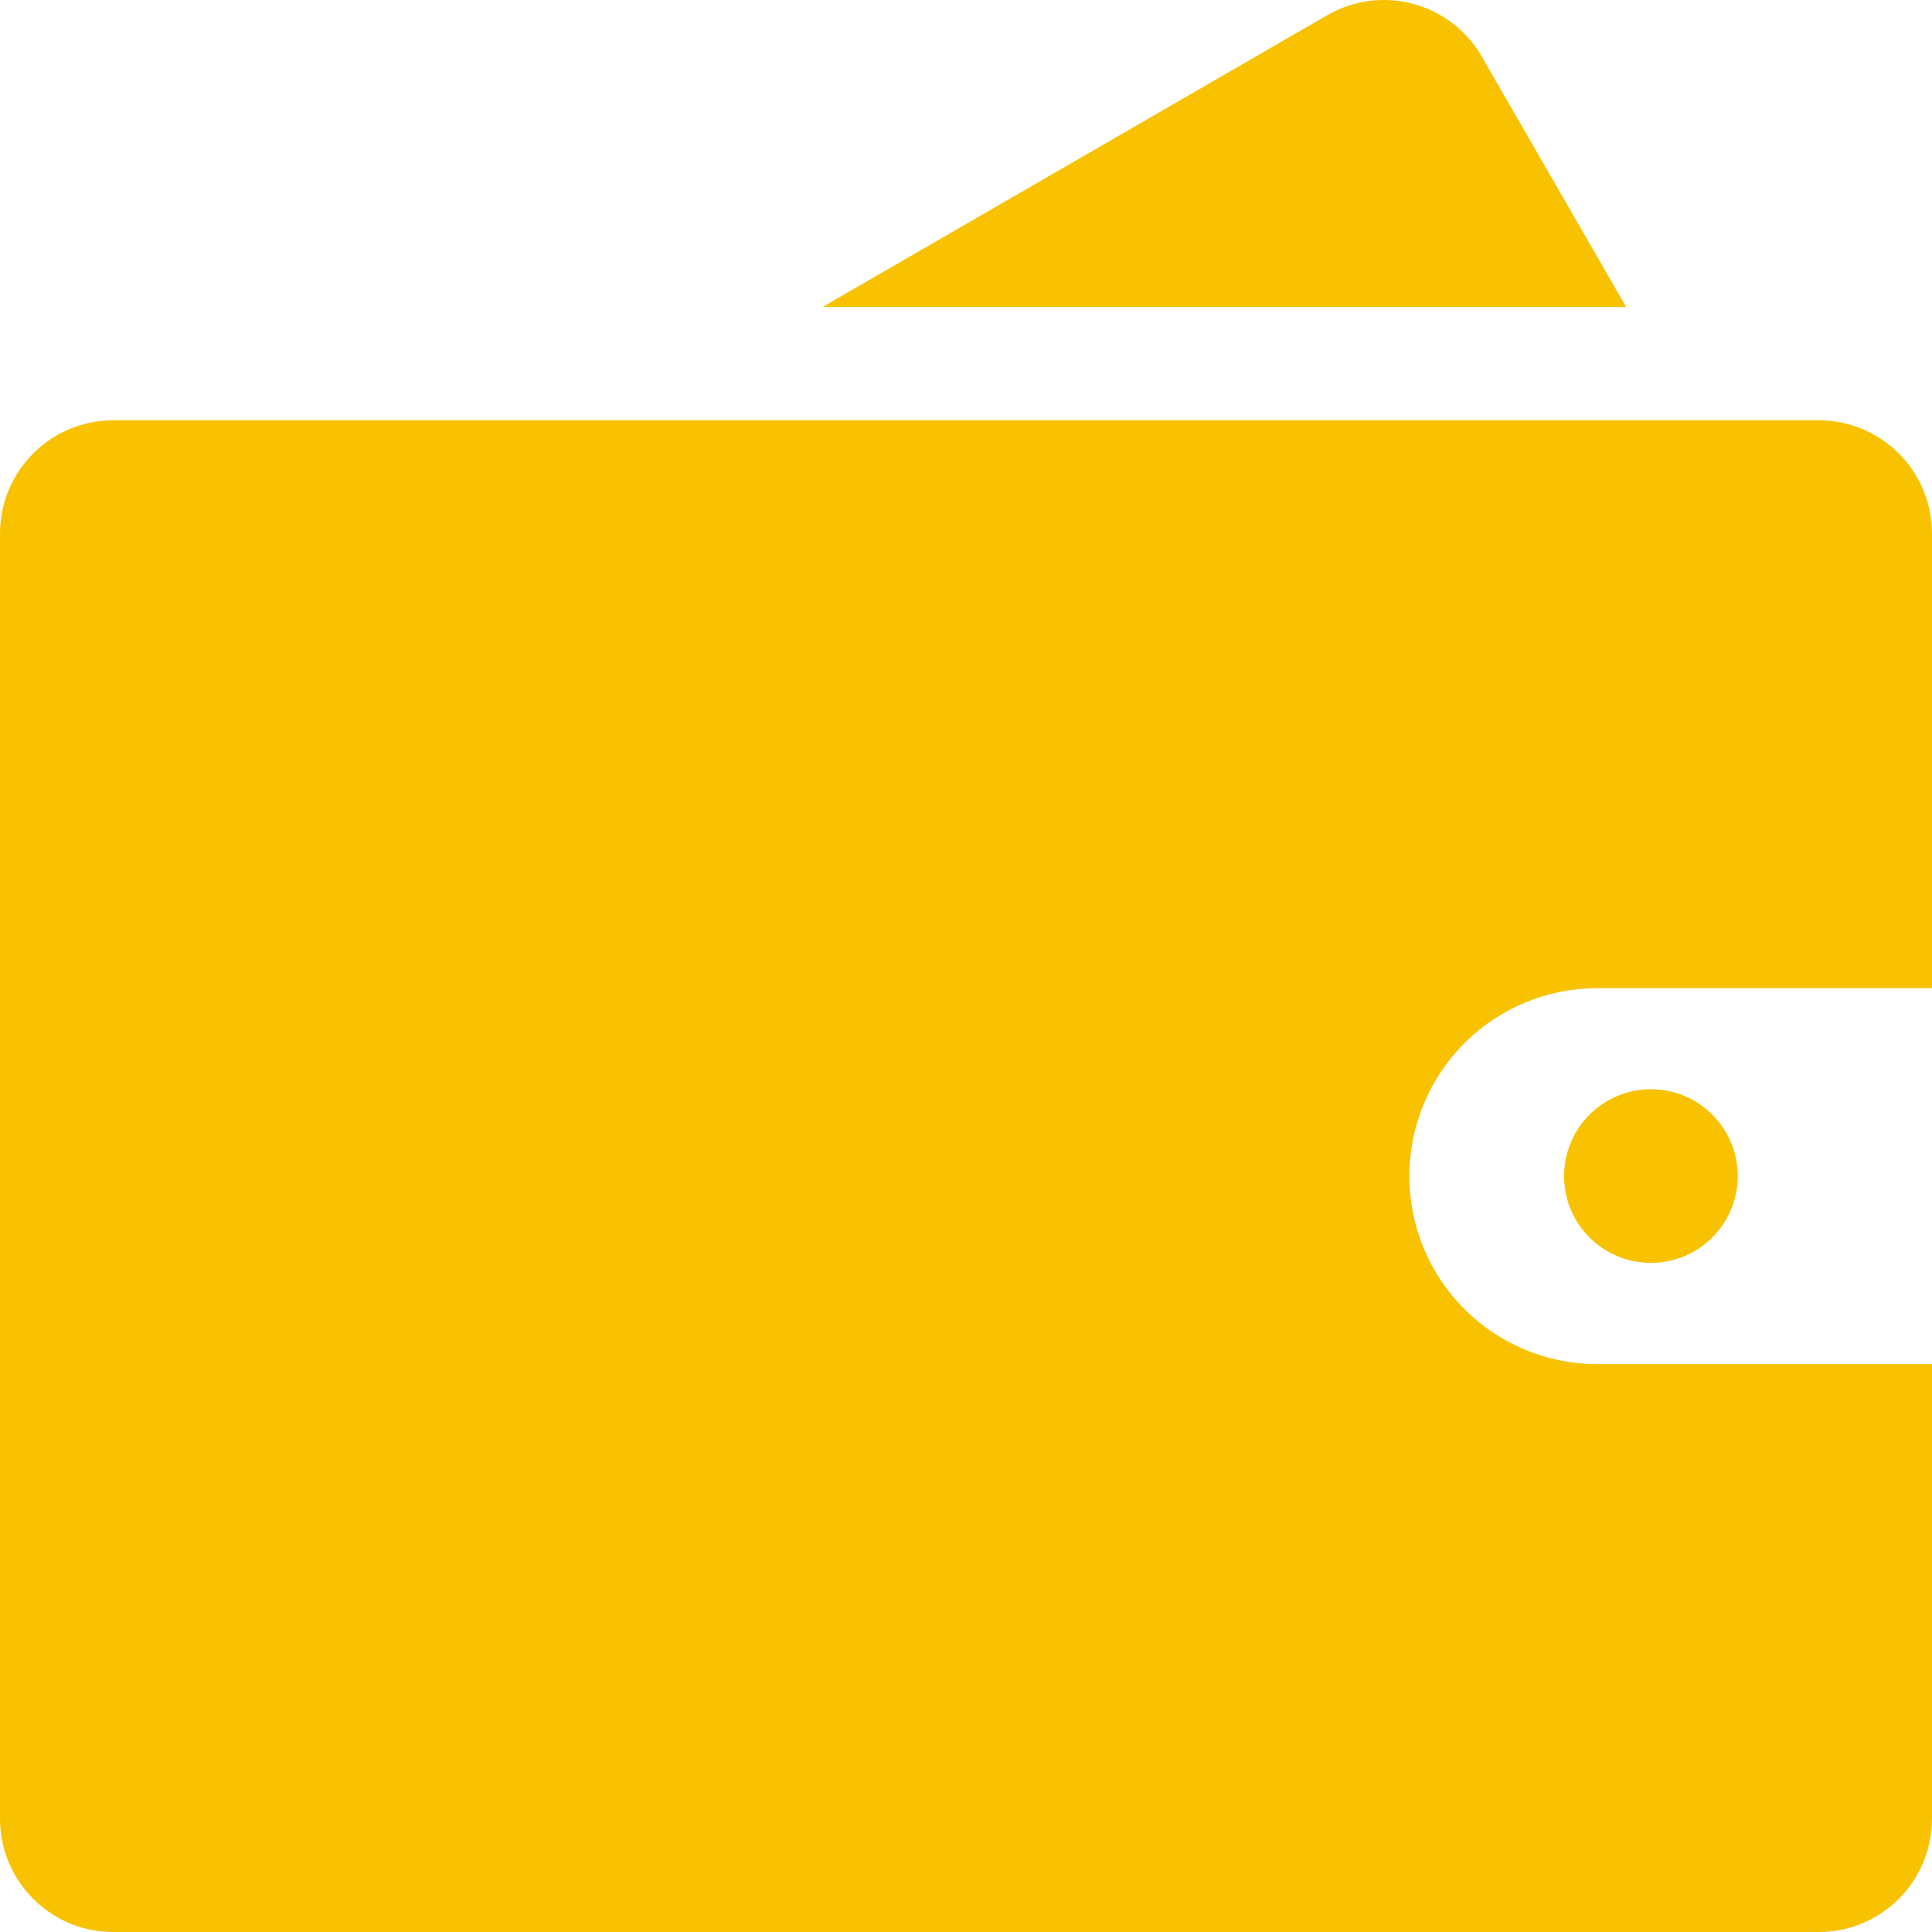 <?xml version="1.0" encoding="UTF-8"?>
<svg width="38px" height="38px" viewBox="0 0 38 38" version="1.1" xmlns="http://www.w3.org/2000/svg" xmlns:xlink="http://www.w3.org/1999/xlink">
    <!-- Generator: Sketch 53.2 (72643) - https://sketchapp.com -->
    <title>Shape</title>
    <desc>Created with Sketch.</desc>
    <g id="钱包UI" stroke="none" stroke-width="1" fill="none" fill-rule="evenodd">
        <g id="3-2_uNode" transform="translate(-61, -984)" fill="#F8C200" fill-rule="nonzero">
            <path d="M91.763,1007.134 C91.764,1008.077 92.53,1008.84 93.472,1008.839 C94.415,1008.839 95.179,1008.074 95.179,1007.131 C95.178,1006.188 94.414,1005.424 93.471,1005.424 C92.528,1005.424 91.763,1006.189 91.763,1007.134 L91.763,1007.134 Z M92.984,990.037 L90.146,985.115 C89.851,984.603 89.365,984.229 88.795,984.076 C88.224,983.923 87.616,984.003 87.105,984.299 L77.18,990.037 L92.984,990.037 L92.984,990.037 Z M92.414,1010.831 C91.434,1010.831 90.494,1010.441 89.802,1009.747 C89.109,1009.054 88.72,1008.114 88.721,1007.134 C88.72,1006.154 89.109,1005.214 89.801,1004.52 C90.493,1003.827 91.433,1003.436 92.413,1003.436 L99,1003.436 L99,994.498 C99.001,993.906 98.766,993.339 98.349,992.921 C97.931,992.503 97.365,992.267 96.774,992.267 L63.226,992.267 C61.997,992.267 61,993.266 61,994.498 L61,1019.77 C61,1021.002 61.997,1022 63.226,1022 L96.774,1022 C98.003,1022 99,1021.002 99,1019.77 L99,1010.831 L92.413,1010.831 L92.414,1010.831 Z" id="Shape"></path>
        </g>
    </g>
</svg>